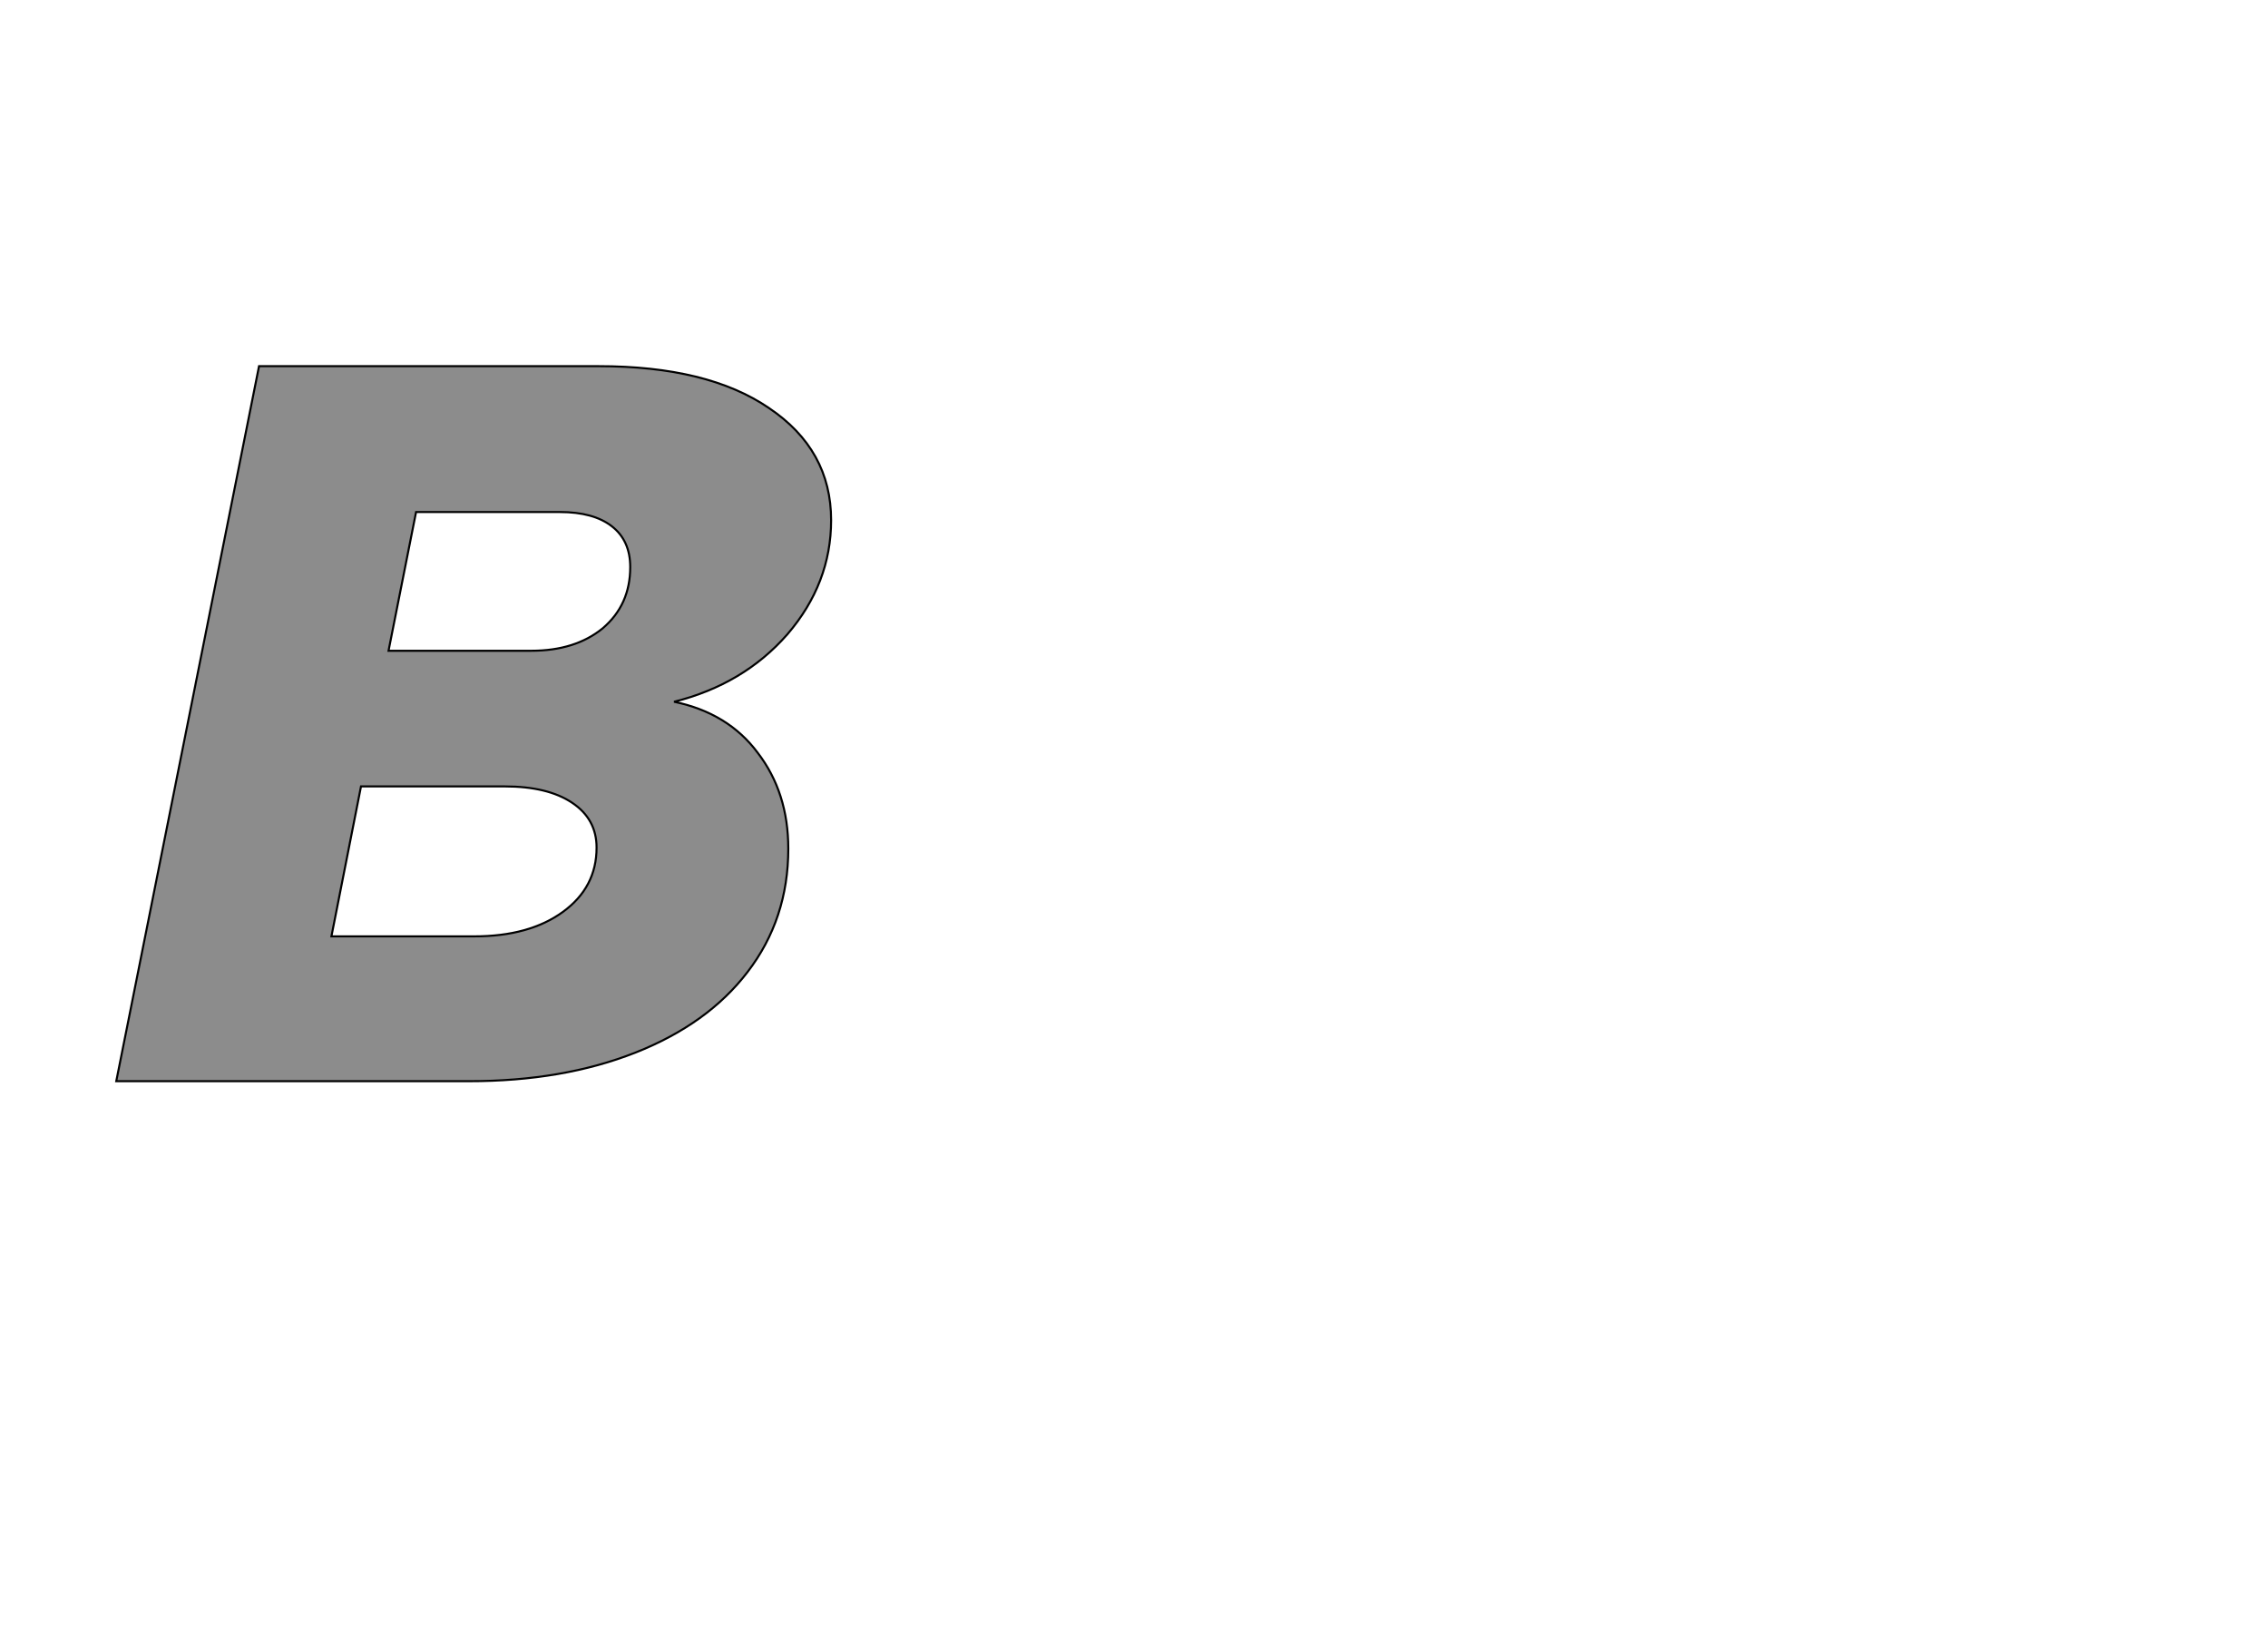 <!--
BEGIN METADATA

BBOX_X_MIN 14
BBOX_Y_MIN 0
BBOX_X_MAX 715
BBOX_Y_MAX 701
WIDTH 701
HEIGHT 701
H_BEARING_X 14
H_BEARING_Y 701
H_ADVANCE 718
V_BEARING_X -345
V_BEARING_Y 259
V_ADVANCE 1219
ORIGIN_X 0
ORIGIN_Y 0

END METADATA
-->

<svg width='2224px' height='1614px' xmlns='http://www.w3.org/2000/svg' version='1.1'>

 <!-- make sure glyph is visible within svg window -->
 <g fill-rule='nonzero'  transform='translate(100 1060)'>

  <!-- draw actual outline using lines and Bezier curves-->
  <path fill='black' stroke='black' fill-opacity='0.45'  stroke-width='2'  d='
 M 614,-361
 M 643,-322
 Q 673,-283 673,-228
 Q 673,-159 633,-107
 Q 594,-56 523,-28
 Q 452,0 360,0
 L 14,0
 L 154,-701
 L 487,-701
 Q 594,-701 654,-660
 Q 715,-619 715,-550
 Q 715,-488 672,-438
 Q 629,-389 561,-372
 Q 614,-361 643,-322
 Z

 M 464,-422
 M 491,-444
 Q 518,-467 518,-504
 Q 518,-530 500,-544
 Q 482,-558 449,-558
 L 308,-558
 L 281,-422
 L 421,-422
 Q 464,-422 491,-444
 Z

 M 419,-142
 M 452,-166
 Q 485,-190 485,-229
 Q 485,-257 461,-273
 Q 437,-289 395,-289
 L 254,-289
 L 225,-142
 L 365,-142
 Q 419,-142 452,-166
 Z

  '/>
 </g>
</svg>
